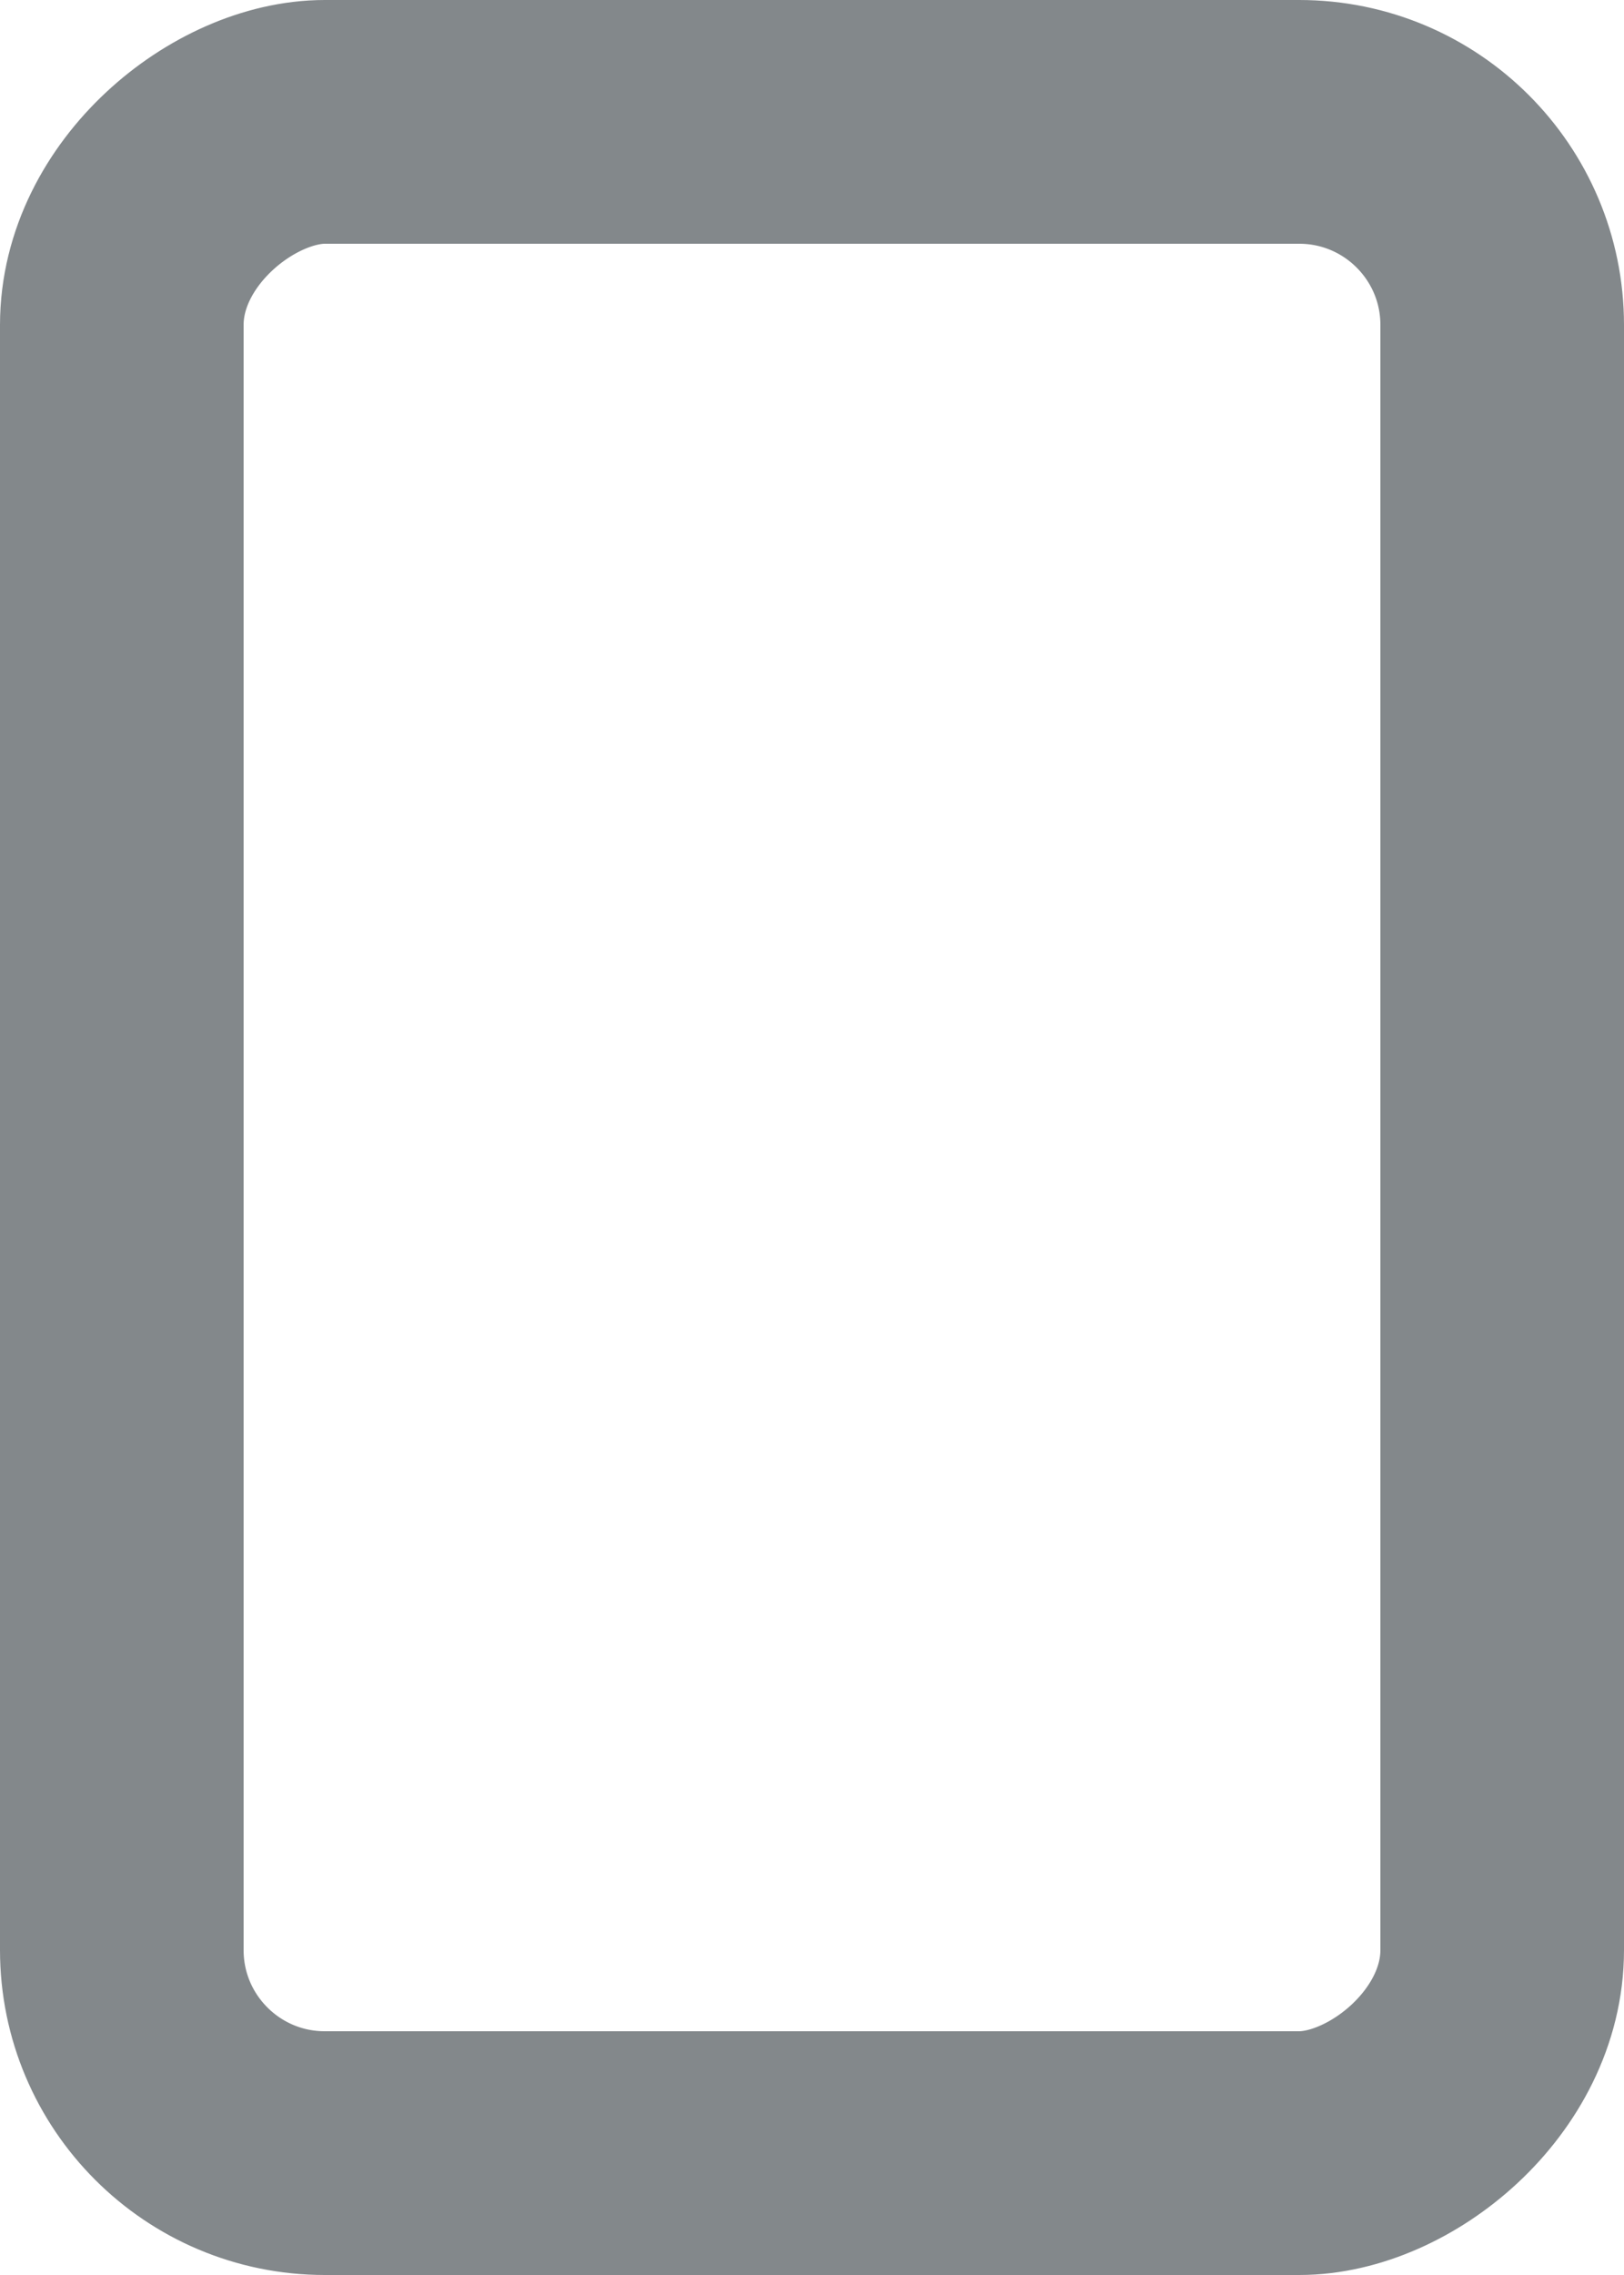 <svg width="10" height="14" viewBox="0 0 10 14" fill="none" xmlns="http://www.w3.org/2000/svg">
<rect x="0.75" y="13.25" width="12.5" height="8.5" rx="1.25" transform="rotate(-90 0.75 13.25)" stroke="#83888B" stroke-width="1.5"/>
</svg>
